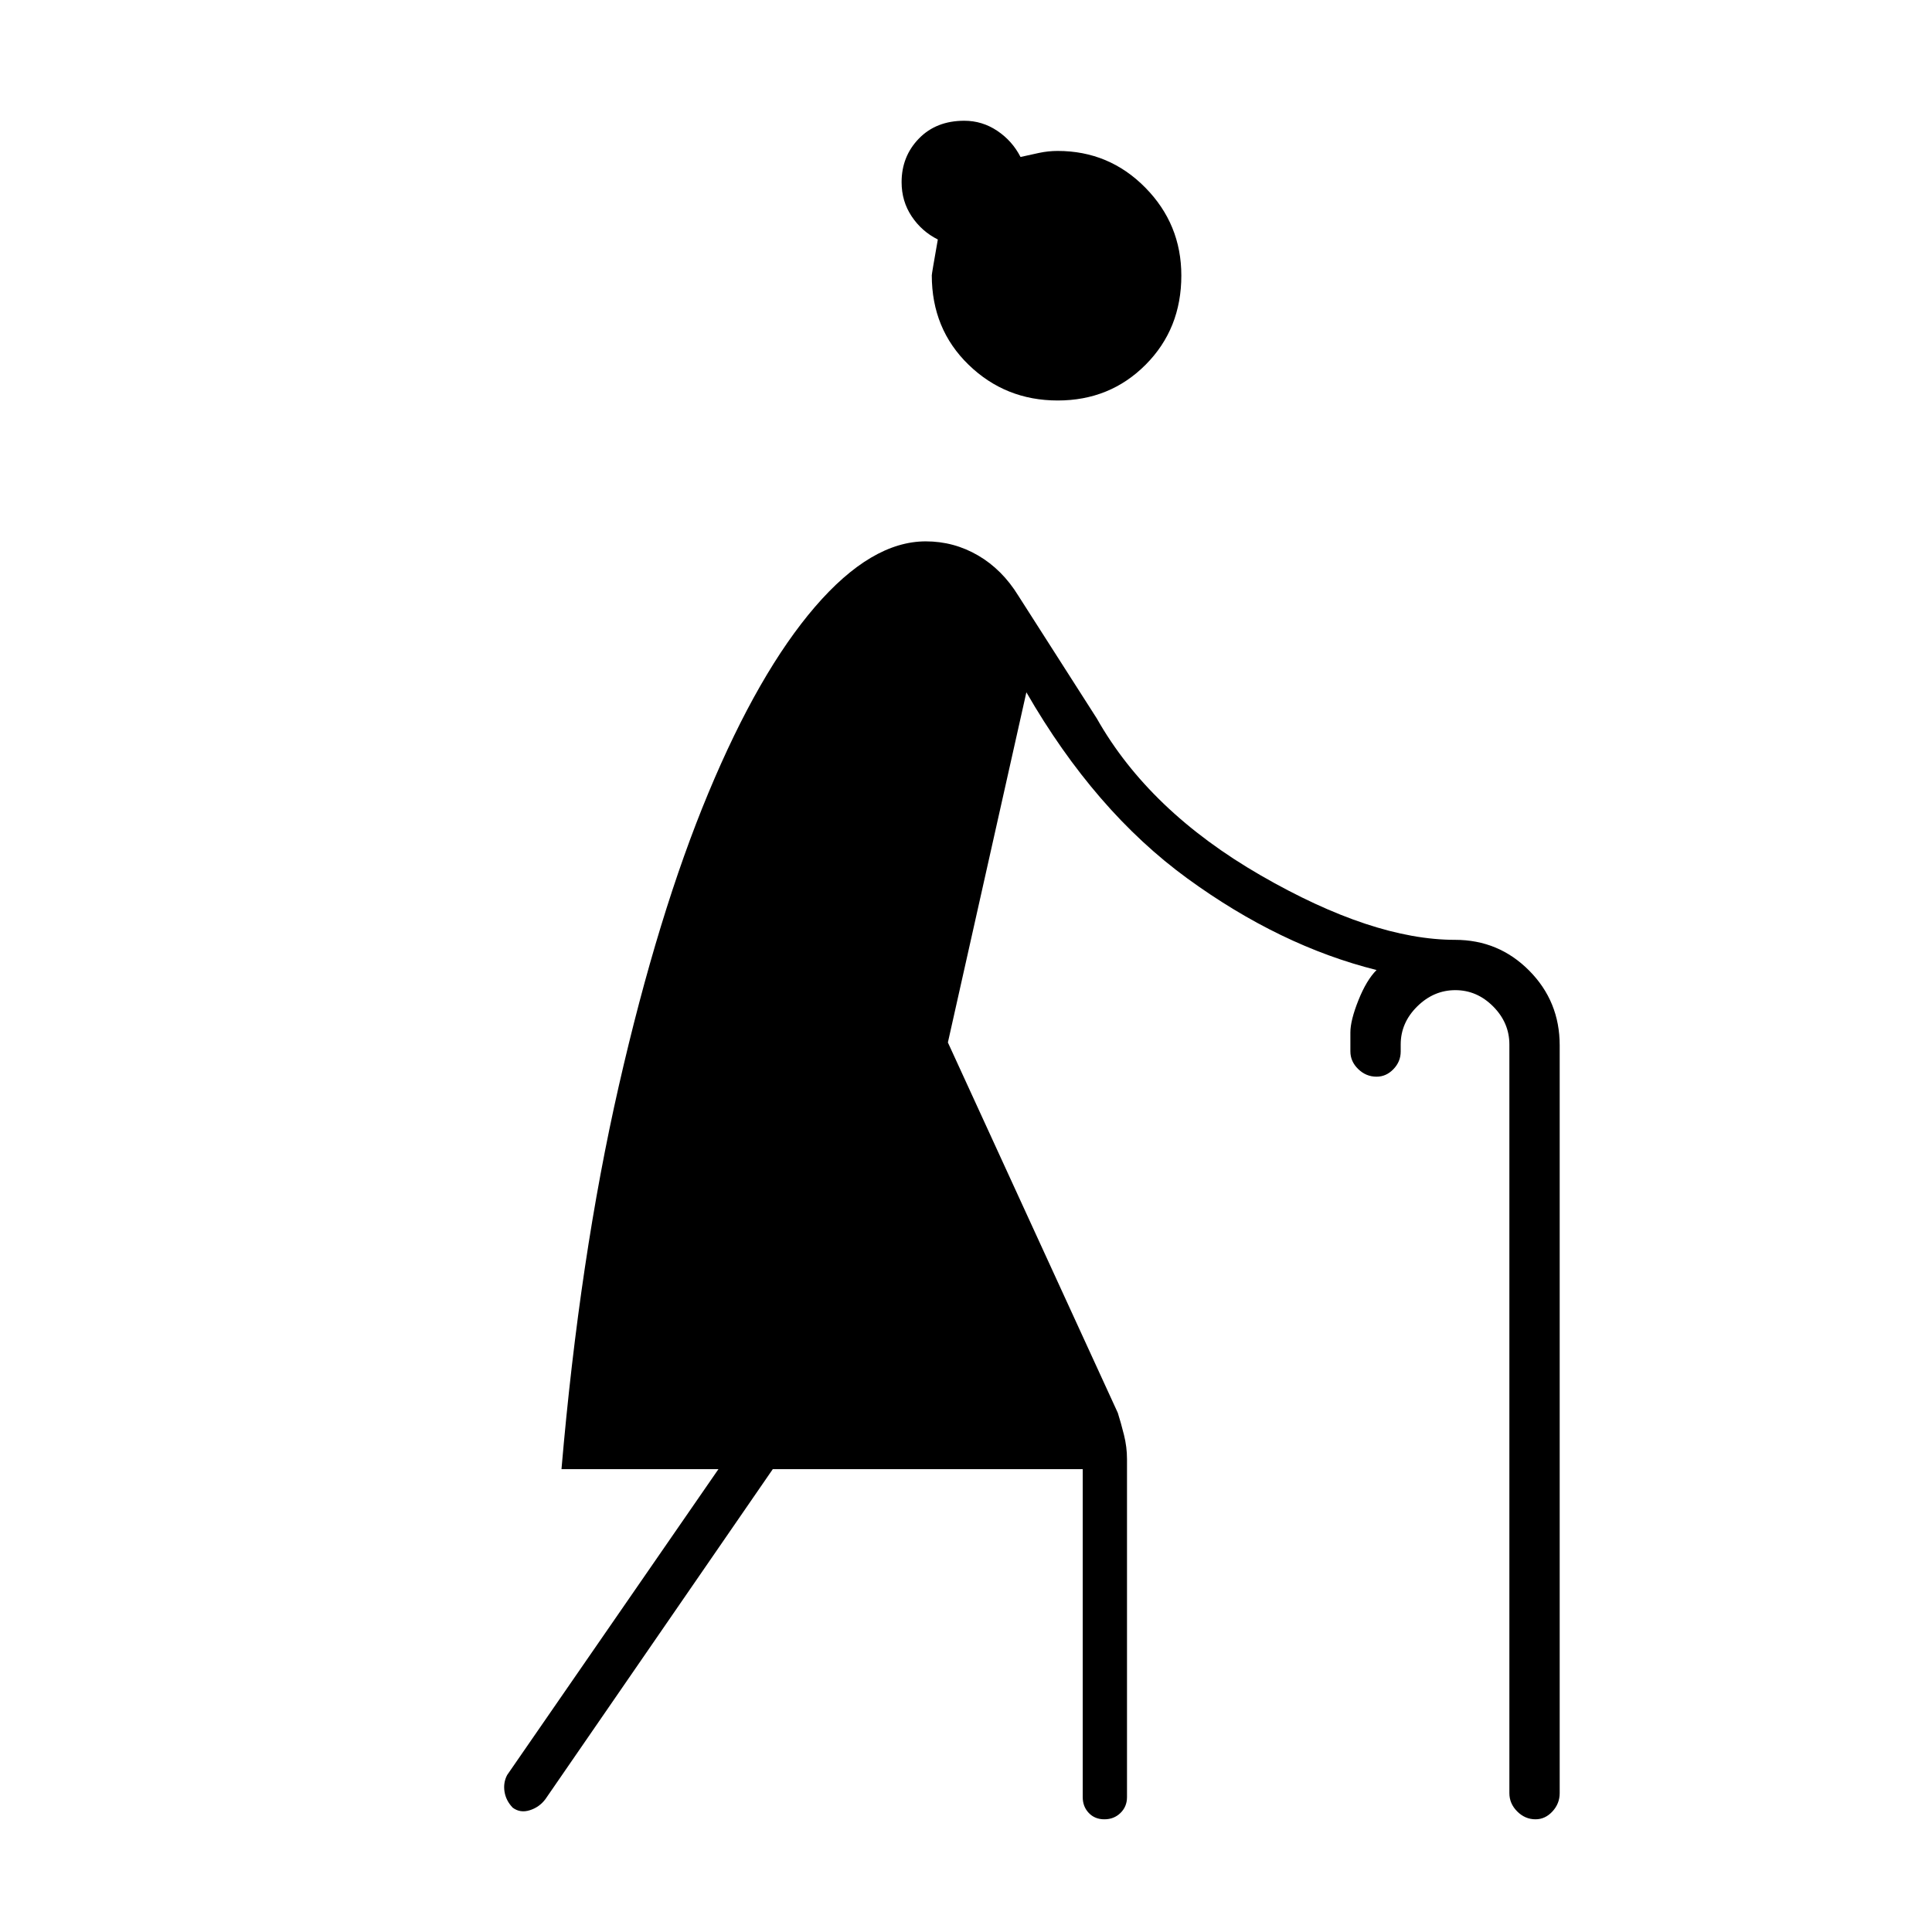 <svg xmlns="http://www.w3.org/2000/svg" width="48" height="48" viewBox="0 96 960 960"><path d="M548.772 1000q-4.772 0-7.772-3.162-3-3.163-3-7.838V826H384L271 990q-3 4-7.759 5.5-4.76 1.5-8.487-1.279-3.379-3.529-4.066-7.984Q250 981.783 252 978l105-152h-78q9-105 28.5-190.5T352 490q25-60 53-92.5t55-32.5q14 0 26 7t20 20l39 61q26 46 81.5 78t96.5 32q21.667 0 36.833 15.281Q775 593.562 775 615.391V987q0 5.2-3.6 9.1-3.6 3.9-8.4 3.9-5.2 0-9.1-3.9-3.9-3.9-3.9-9.1V615q0-10.8-8.057-18.9-8.057-8.1-18.8-8.1t-18.943 8.1q-8.2 8.1-8.2 18.9v3.5q0 5-3.6 8.75T684 631q-5.2 0-9.1-3.771-3.9-3.772-3.9-8.8V609q0-6 4-16t9-15q-48-12-94-45.5T510 440l-39 174 84.436 184.056Q557 803 558.5 809q1.5 6 1.5 12v168q0 4.675-3.228 7.838-3.228 3.162-8 3.162ZM525.58 295q-25.98 0-44.28-17.744-18.3-17.743-18.3-44.475 0-.781 3-17.781-8-4-13-11.502-5-7.501-5-16.977 0-12.821 8.594-21.671t22.56-8.85q8.911 0 16.378 5 7.468 5 11.559 13 4.409-1 9.086-2 4.676-1 9.352-1 25.583 0 43.527 18.189Q587 207.378 587 232.92q0 26.48-17.72 44.28-17.721 17.8-43.7 17.8Z"/></svg>